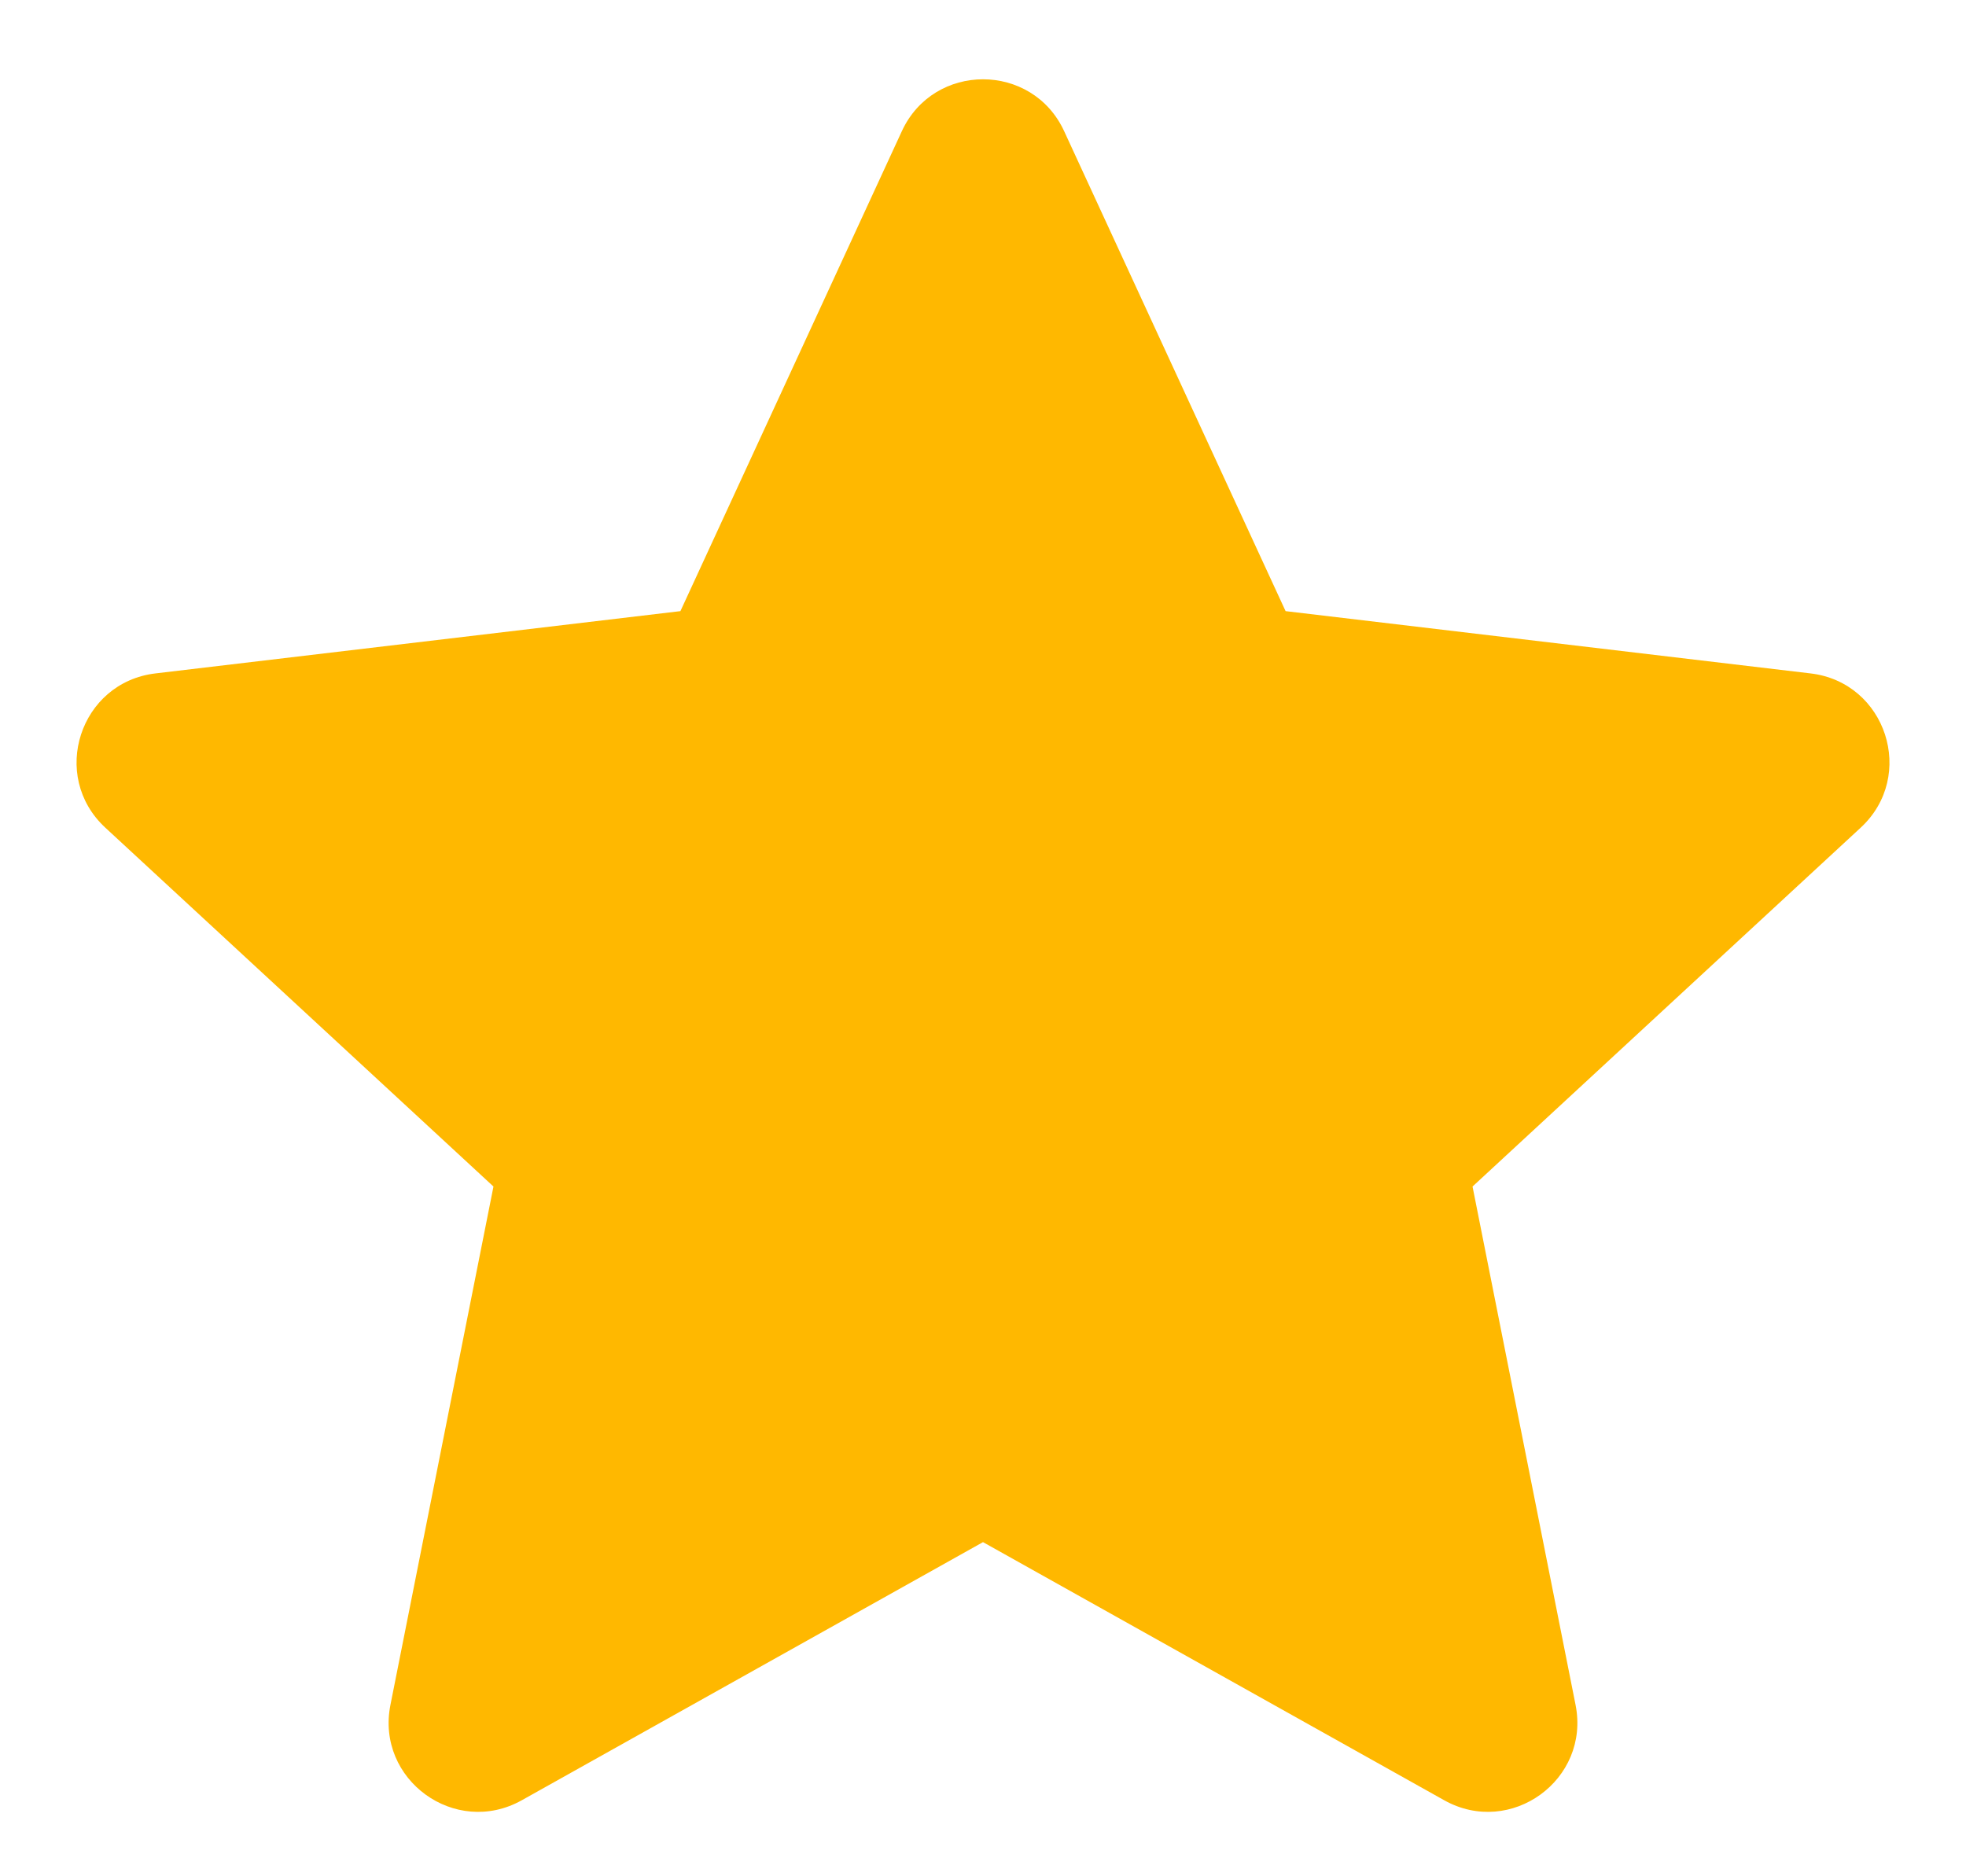 <svg width="22" height="21" viewBox="0 0 22 21" fill="none" xmlns="http://www.w3.org/2000/svg">
<path d="M11 17.26L5.839 20.149C5.094 20.566 4.203 19.919 4.369 19.082L5.522 13.28L1.179 9.264C0.552 8.685 0.893 7.637 1.74 7.537L7.614 6.84L10.092 1.468C10.449 0.694 11.551 0.694 11.908 1.468L14.386 6.84L20.26 7.537C21.108 7.637 21.448 8.685 20.821 9.264L16.478 13.28L17.631 19.082C17.797 19.919 16.906 20.566 16.161 20.149L11 17.26Z" fill="#FFB800"/>
</svg>
